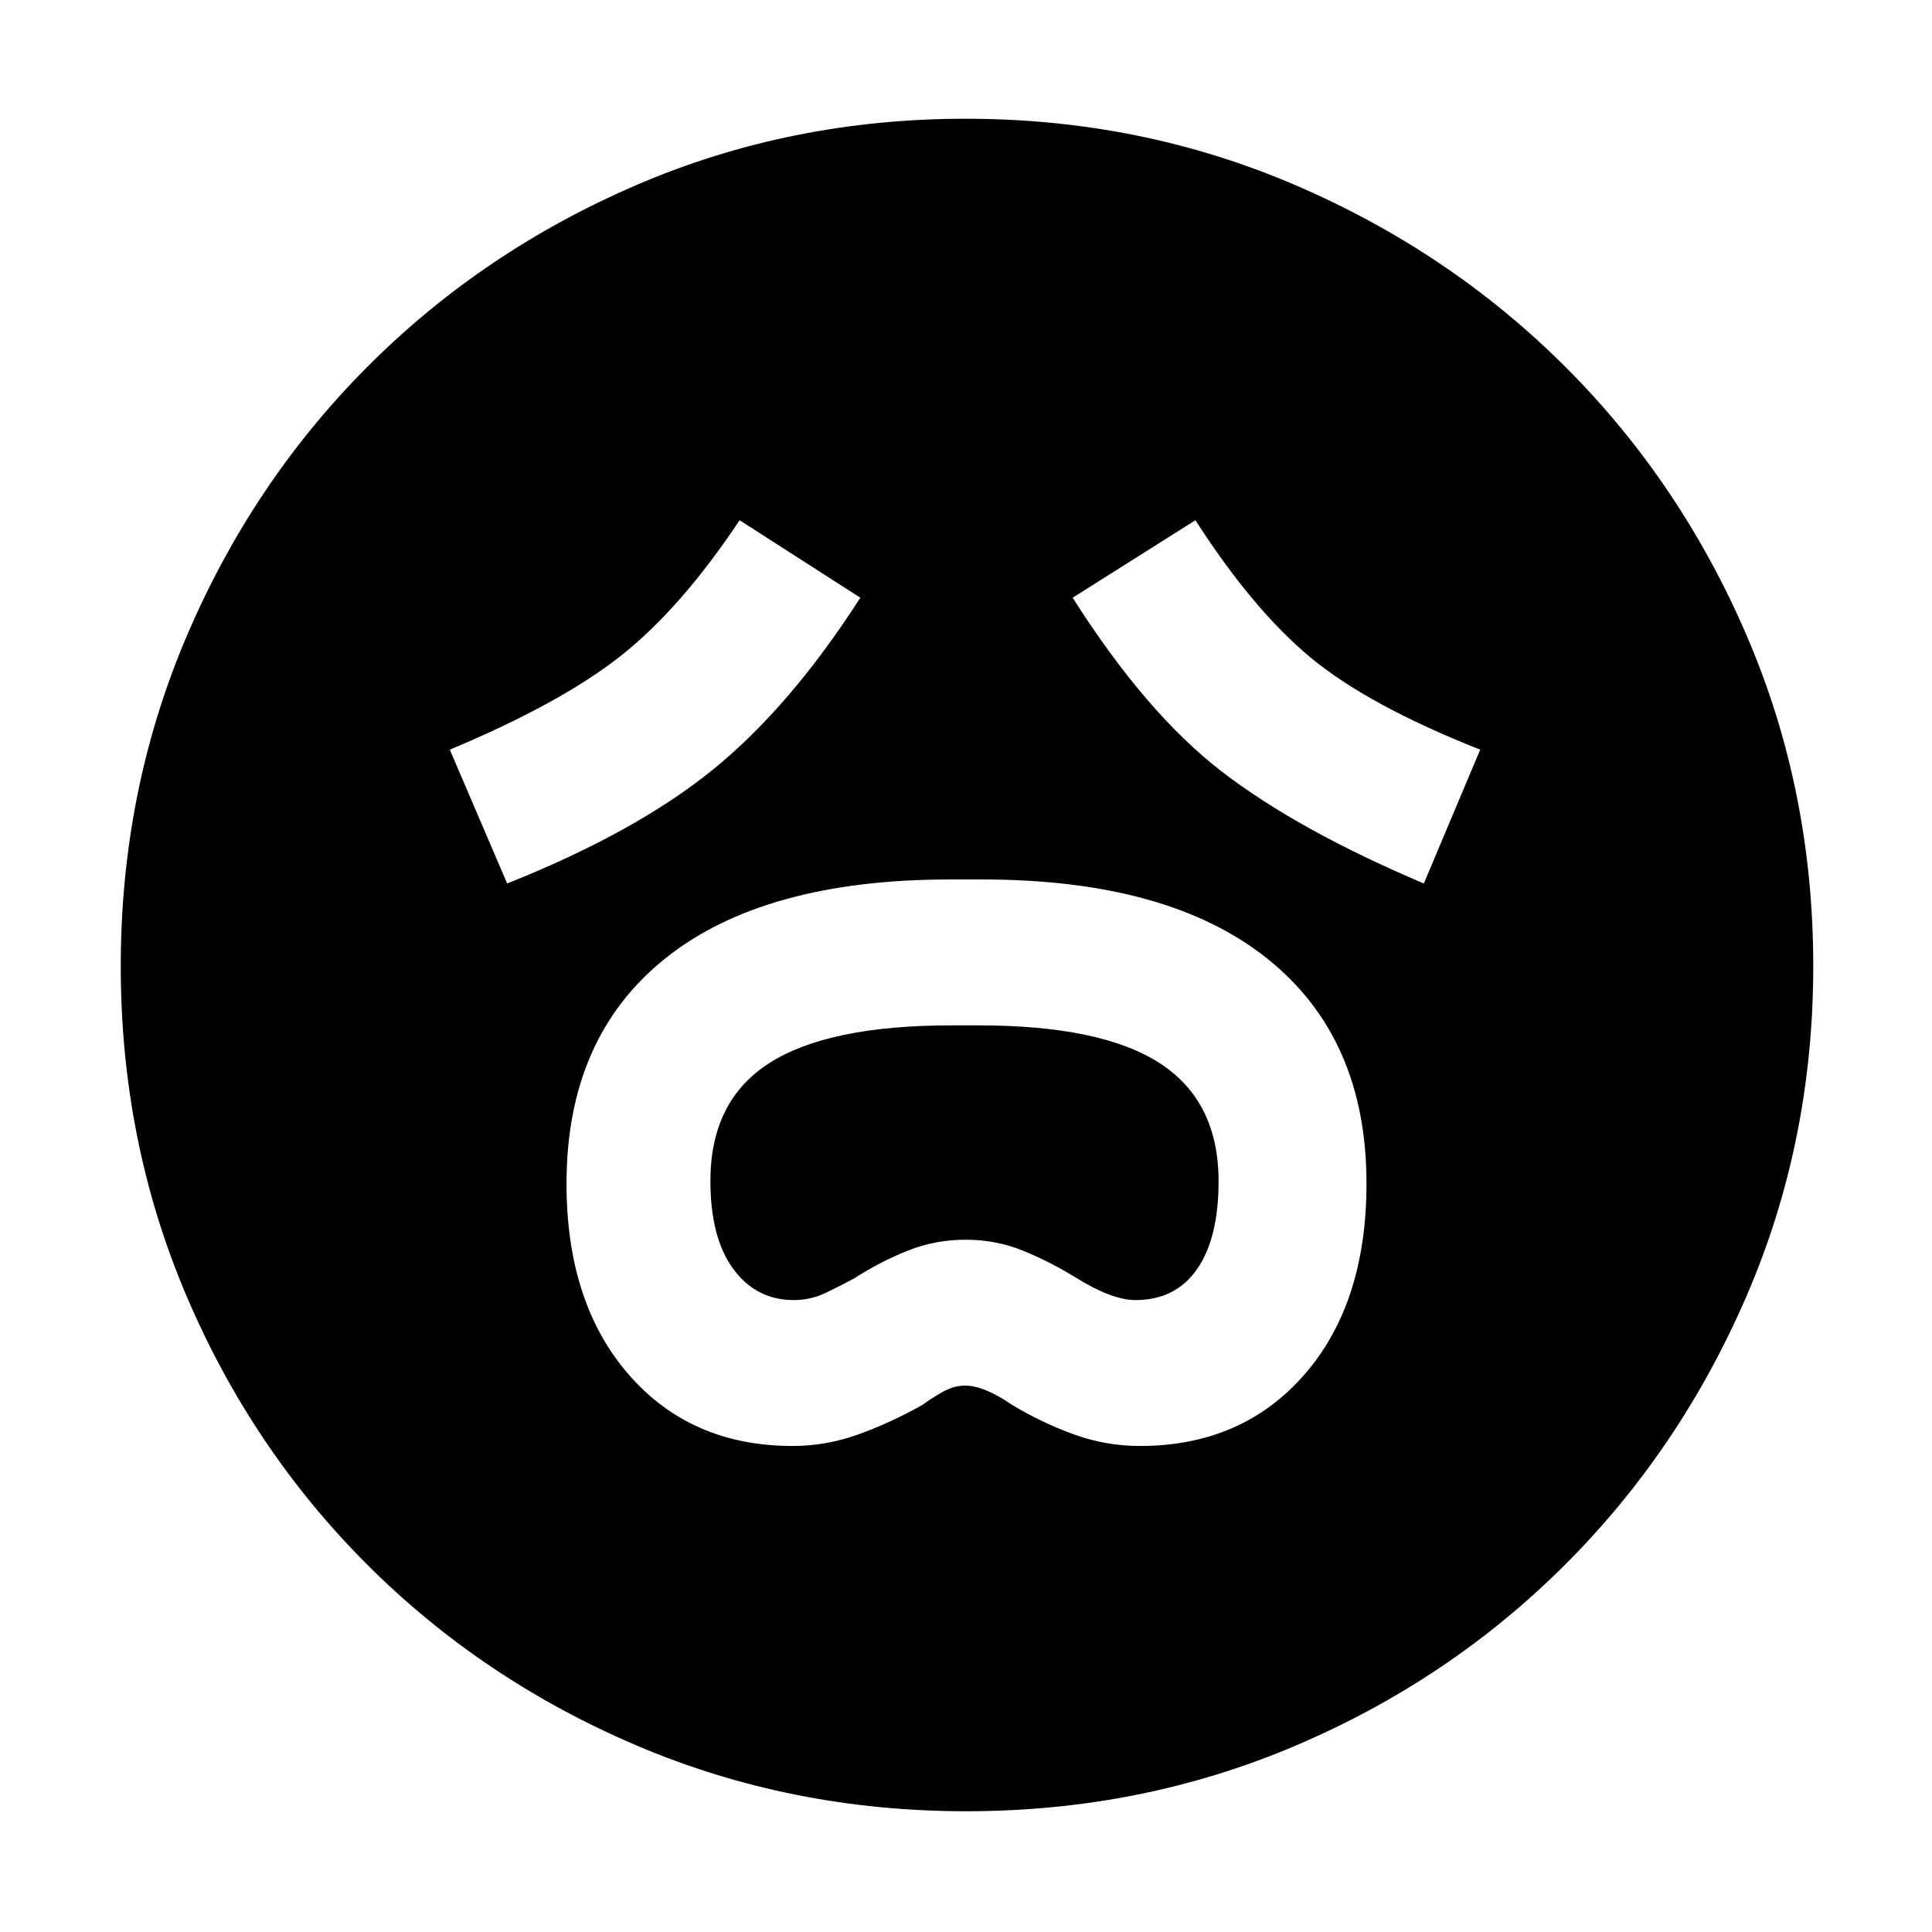 <svg xmlns="http://www.w3.org/2000/svg" height="48" viewBox="0 96 960 960" width="48"><path d="M393.867 814.5q16.602 0 32.617-5.75Q442.5 803 458.5 794q4-3 9.69-6.25 5.69-3.25 11.349-3.25 9.396 0 23.234 9.5 14.565 8.8 30.577 14.65 16.011 5.85 33.03 5.85 50.73 0 81.675-35.369Q679 743.761 679 684.068q0-72.328-49.242-111.698Q580.516 533 488 533h-15.93q-92.594 0-141.582 39.297Q281.5 611.593 281.5 684.141q0 59.313 30.876 94.836 30.875 35.523 81.491 35.523Zm.62-72.5q-18.769 0-30.128-15.47Q353 711.06 353 682.812q0-39.85 29.289-58.581 29.29-18.731 90.475-18.731h13.497q61.186 0 90.212 18.93 29.027 18.929 29.027 58.509 0 28.447-10.735 43.754Q584.029 742 564.21 742q-11.71 0-29.71-11.2-12.5-7.744-26-13.272Q495 712 479.888 712q-15.112 0-28.75 5.417-13.638 5.416-26.638 13.775-6.64 3.6-14.16 7.204Q402.82 742 394.487 742ZM252 535q64-25.5 102.365-56.685Q392.731 447.13 427.5 393l-60-38.5q-29.12 43.741-58.961 67.333-29.841 23.593-85.039 46.667L252 535Zm455.5 0 28-66.5q-55.831-22.093-84.463-45.935Q622.404 398.722 594 354.5L533 393q36.5 57.5 74.25 86.5T707.5 535ZM480.119 996q-87.026 0-163.69-32.632-76.665-32.631-134.047-90Q125 816 92.5 739.531 60 663.062 60 576.119q0-87.026 32.632-163.69 32.631-76.665 89.842-134.1 57.212-57.434 133.754-90.382Q392.77 155 479.798 155q87.109 0 163.892 33.002 76.782 33.001 134.142 90.29 57.36 57.288 90.264 133.935Q901 488.873 901 576.019q0 87.163-33.079 163.812-33.079 76.648-90.5 133.909Q720 931 643.531 963.5 567.062 996 480.119 996Z"/></svg>